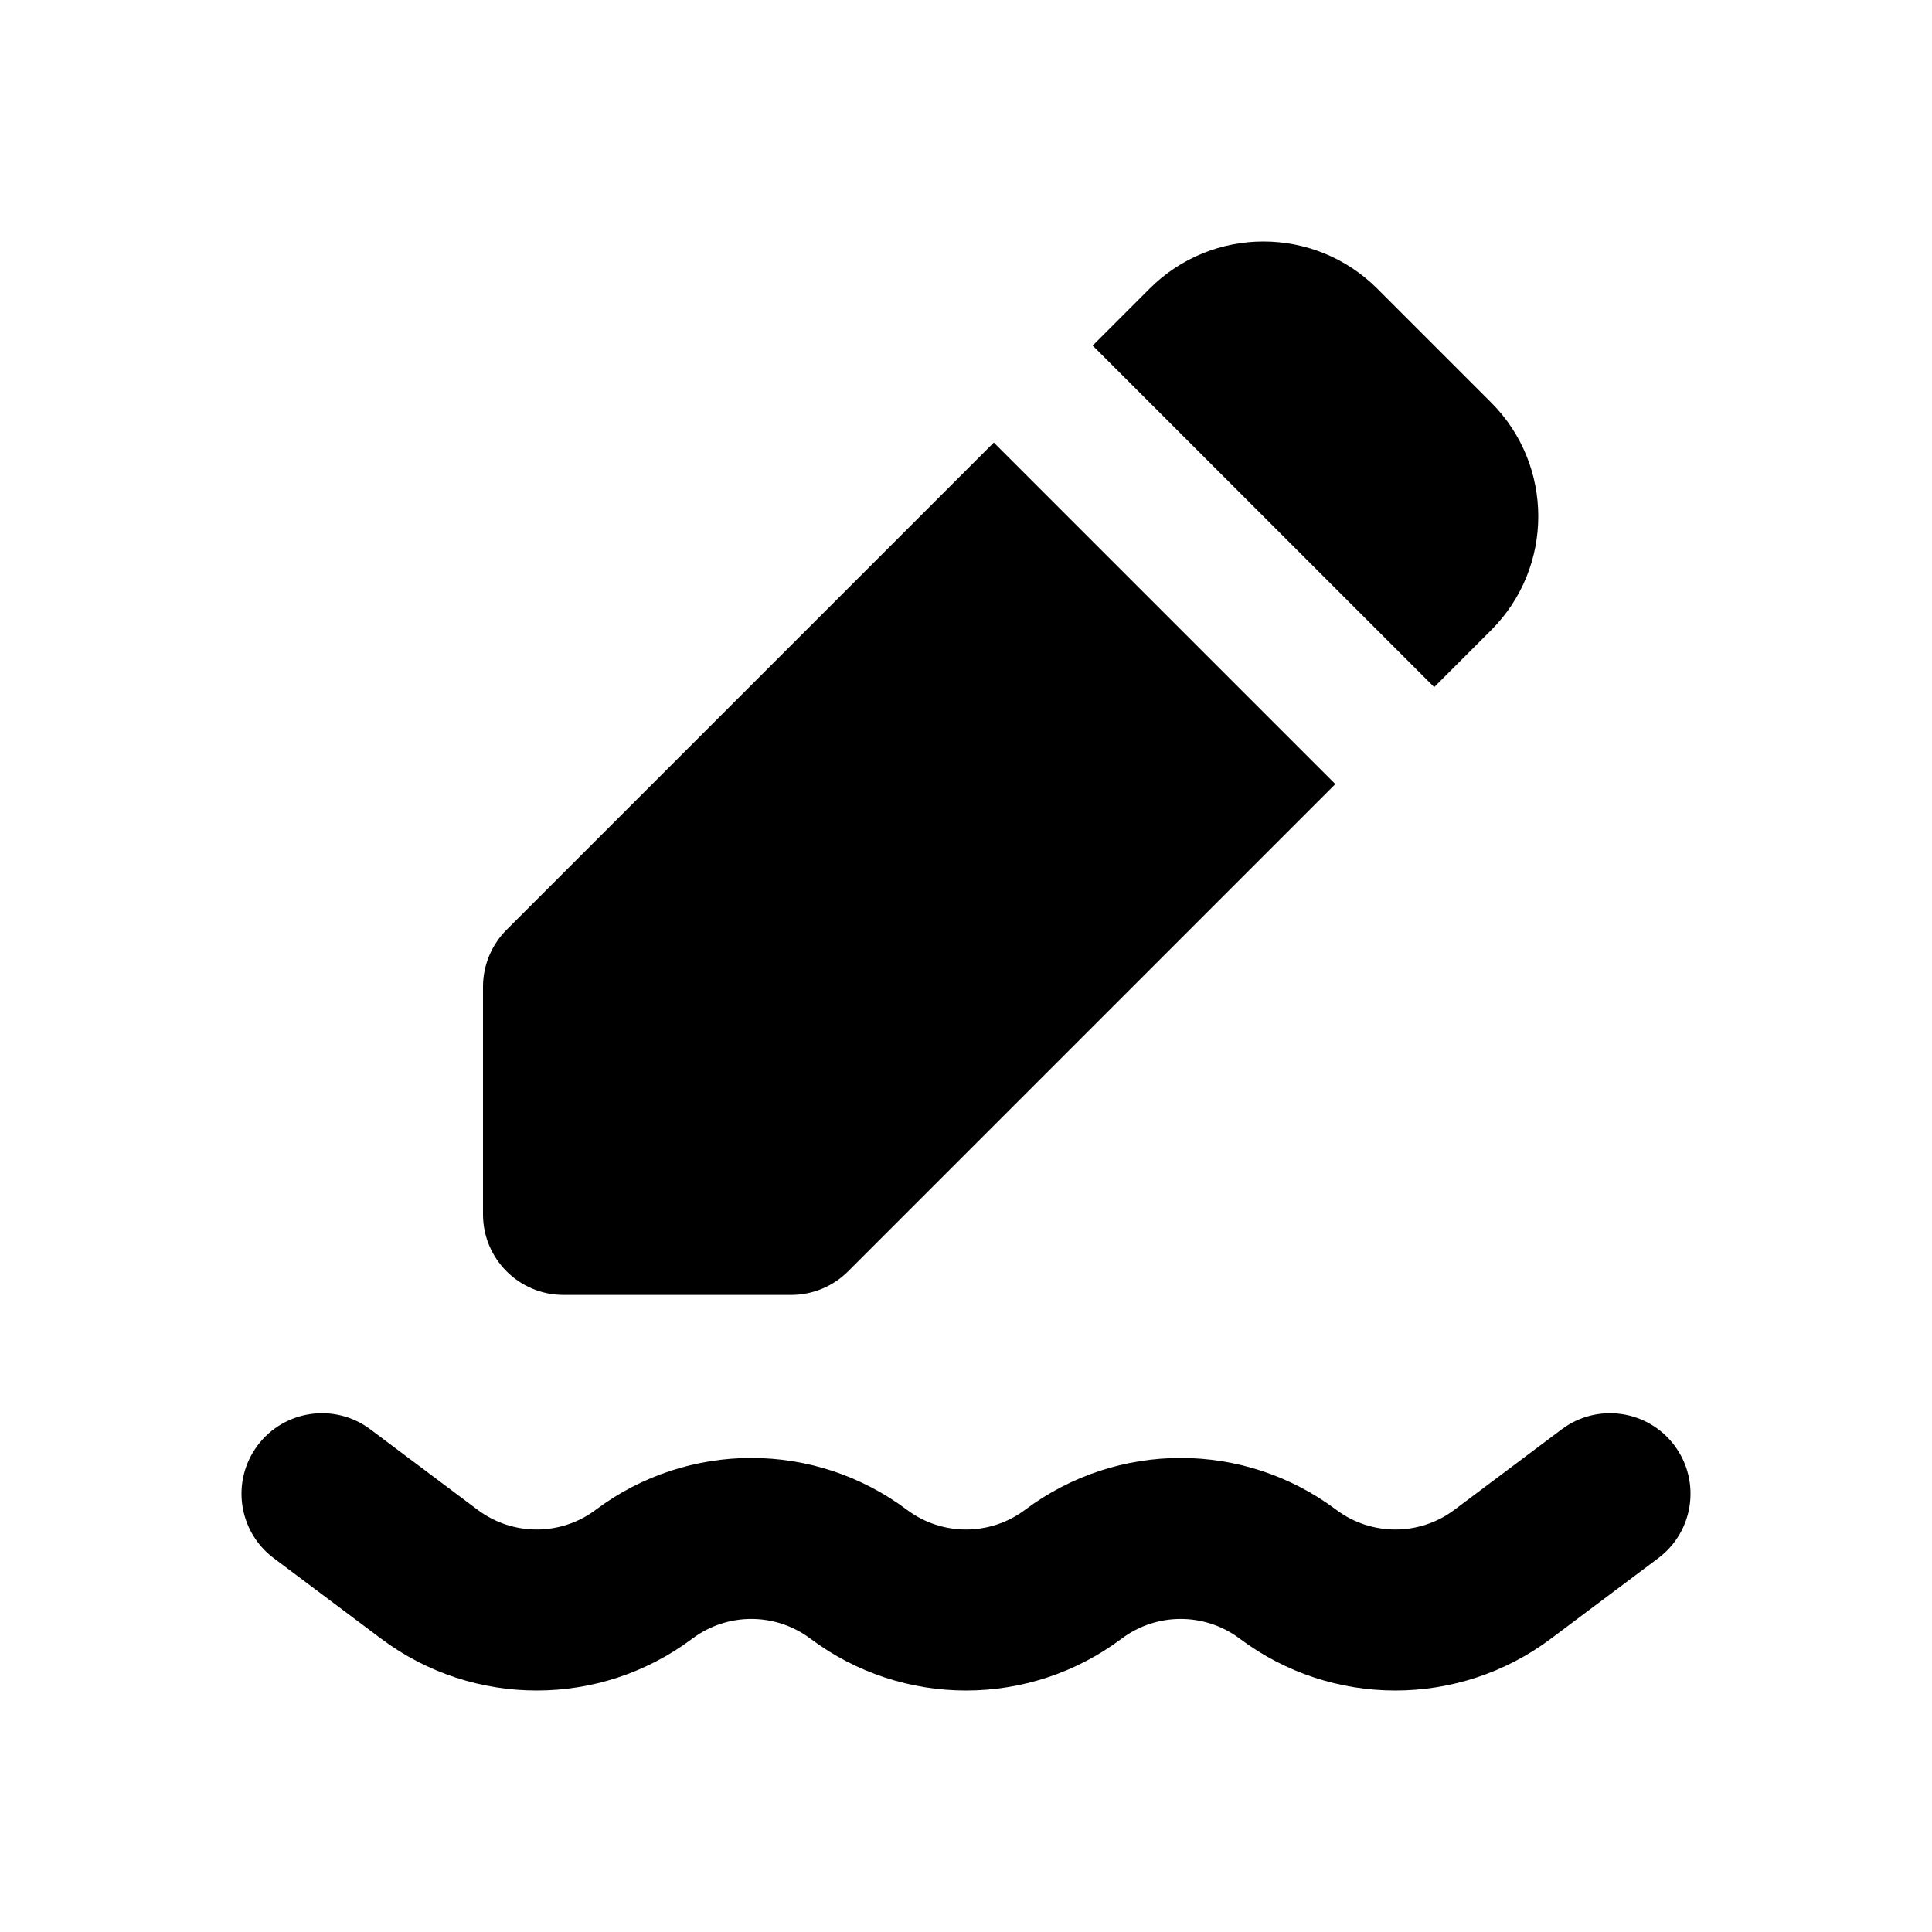 <svg xmlns="http://www.w3.org/2000/svg" viewBox="0 0 512 512">
<path d="M304.651 76.497C321.313 59.834 348.328 59.834 364.991 76.497L395.16 106.667C411.823 123.329 411.823 150.344 395.16 167.006L380.075 182.091L289.566 91.582L304.651 76.497Z" fill="black"/>
<path d="M263.372 117.283L353.882 207.793L224.758 336.917C220.757 340.917 215.331 343.165 209.673 343.165L149.333 343.165C137.551 343.165 128 333.614 128 321.832V261.492C128 255.834 130.248 250.408 134.248 246.407L263.372 117.283Z" fill="black"/>
<path d="M126.579 400.119C135.85 407.072 148.597 407.072 157.868 400.119C182.309 381.788 215.916 381.788 240.357 400.119C249.628 407.072 262.375 407.072 271.646 400.119C296.087 381.788 329.693 381.788 354.135 400.119C363.405 407.072 376.153 407.072 385.423 400.119L413.868 378.785C423.294 371.716 436.665 373.626 443.735 383.052C450.804 392.478 448.894 405.849 439.468 412.919L411.023 434.252C386.582 452.583 352.976 452.583 328.535 434.252C319.264 427.299 306.517 427.299 297.246 434.252C272.805 452.583 239.198 452.583 214.757 434.252C205.486 427.299 192.739 427.299 183.468 434.252C159.027 452.583 125.42 452.583 100.979 434.252L72.535 412.919C63.109 405.849 61.199 392.478 68.268 383.052C75.337 373.626 88.709 371.716 98.135 378.785L126.579 400.119Z" fill="black"/>
</svg>
